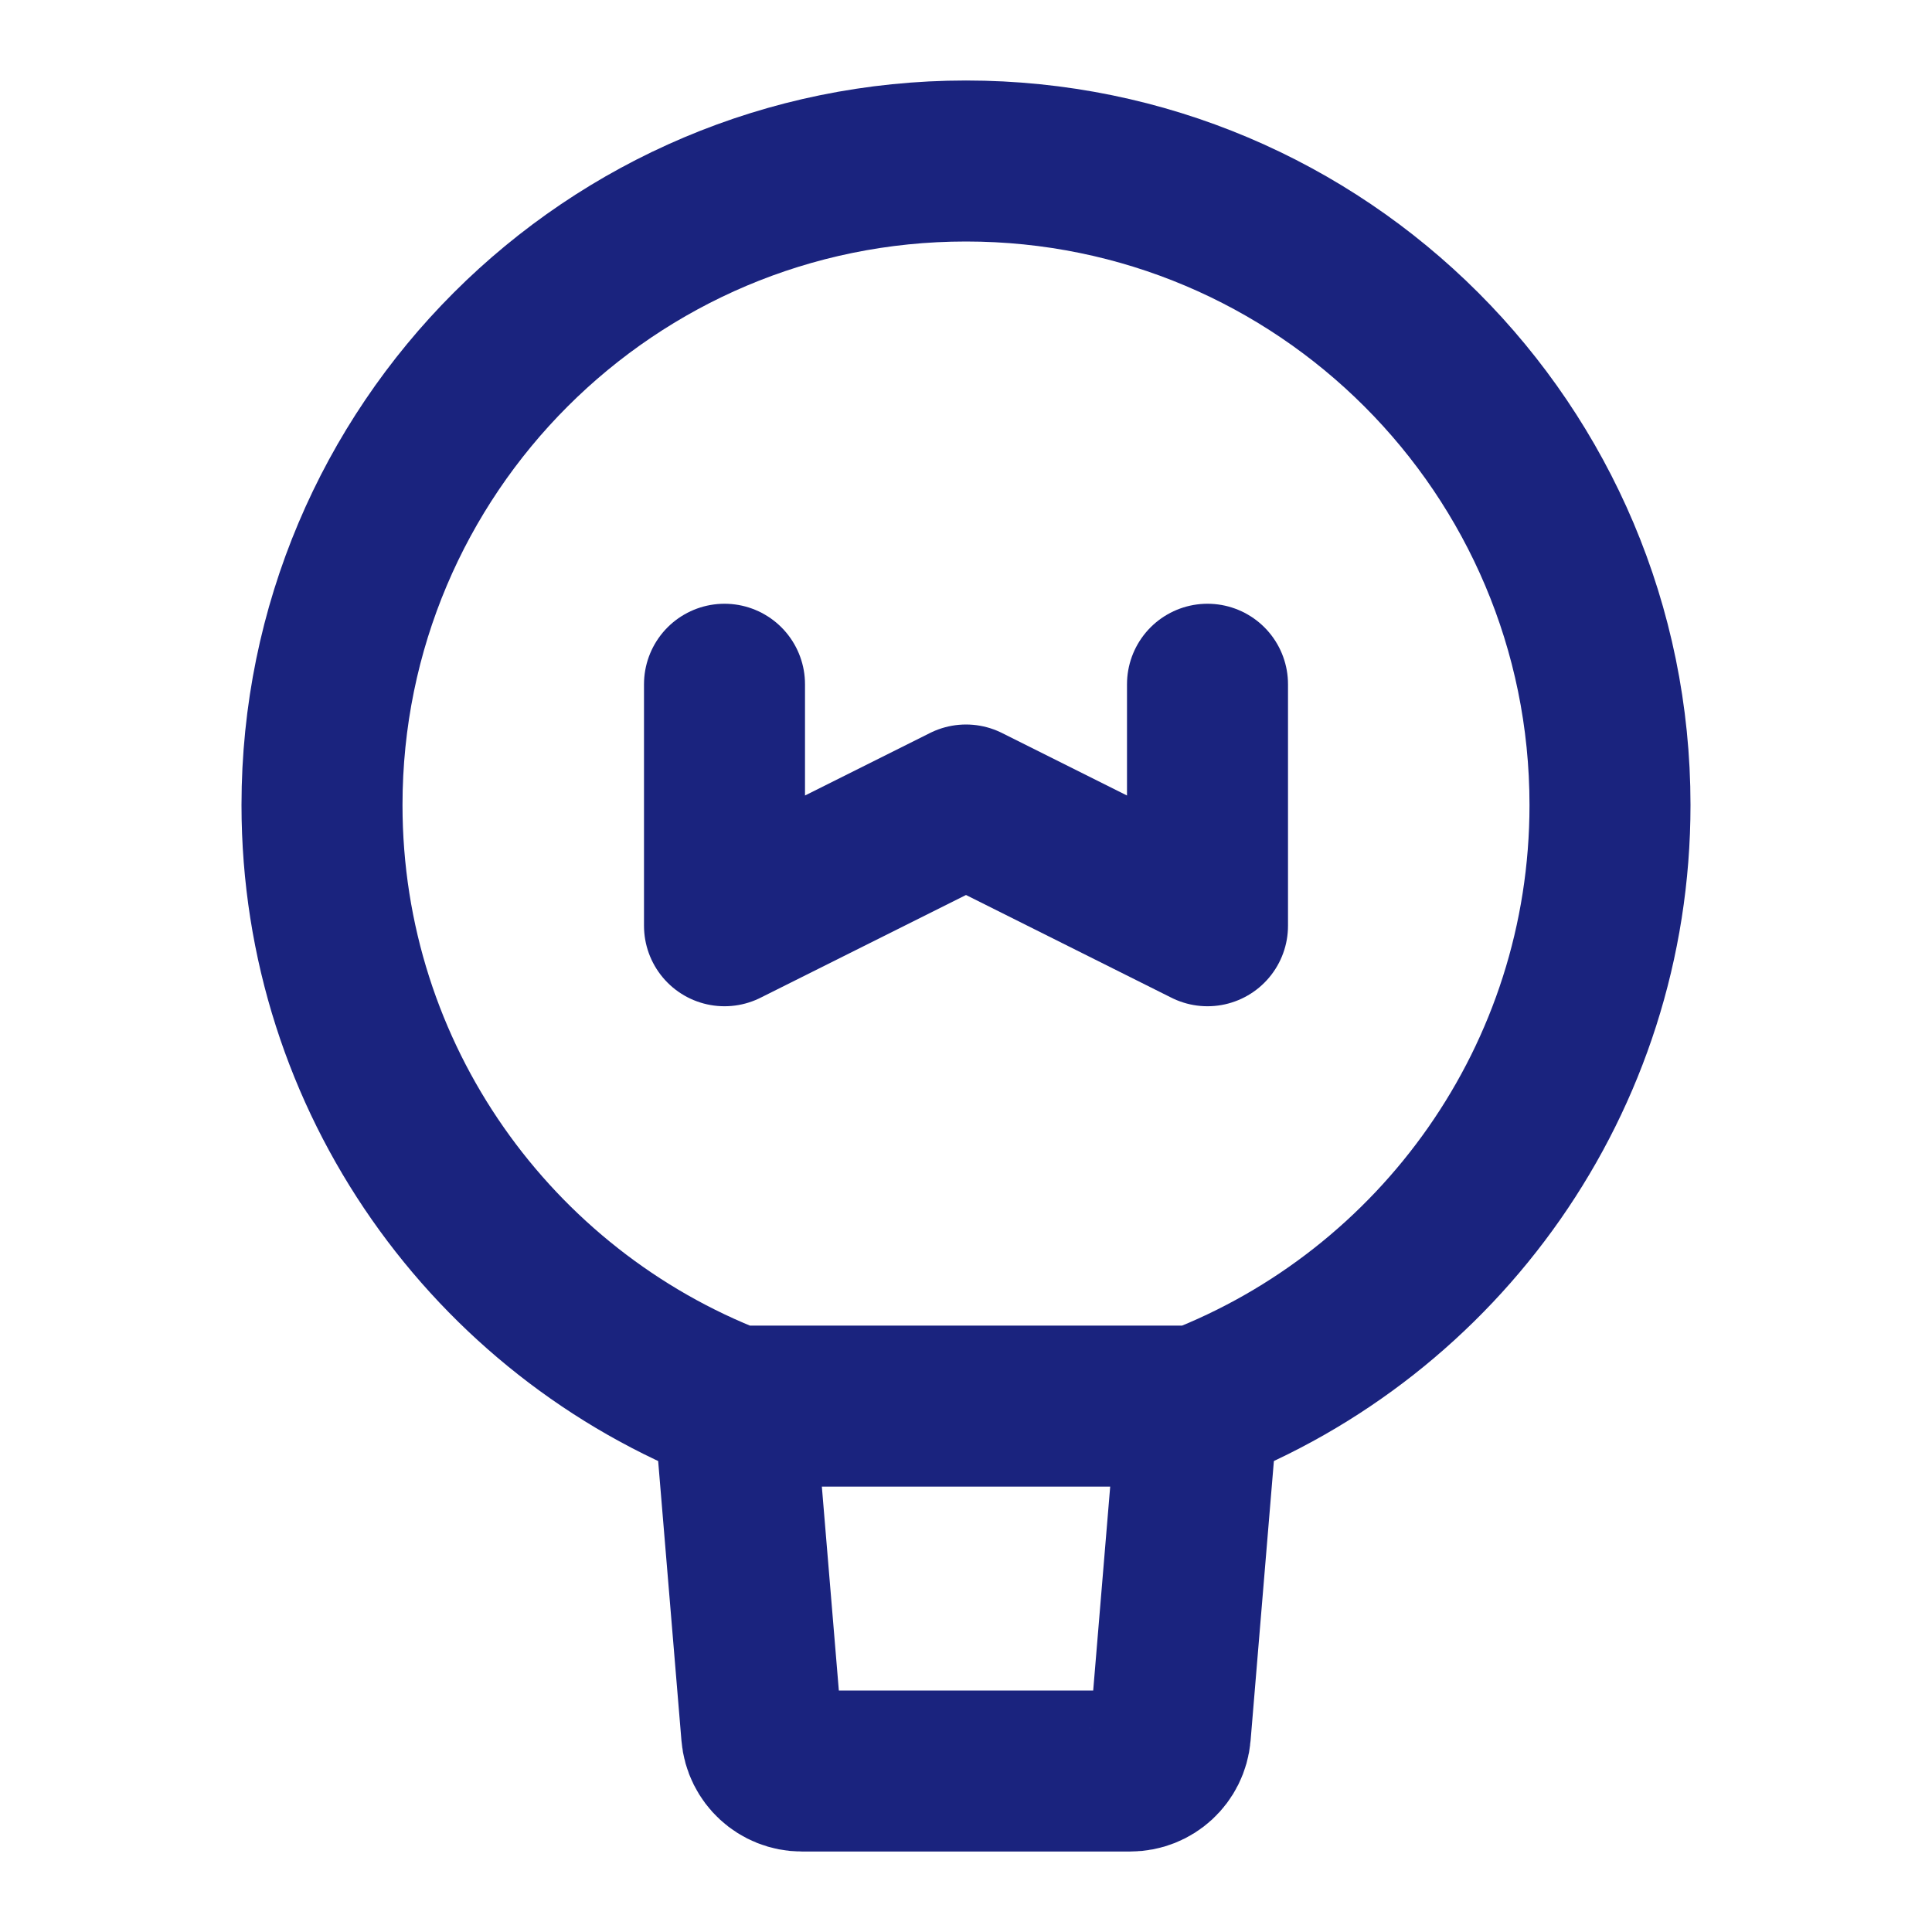 <?xml version="1.0" encoding="UTF-8"?>
<svg width="26" height="26" viewBox="0 0 48 48" fill="none" xmlns="http://www.w3.org/2000/svg">
  <path
    d="M40 20C40 26.808 35.748 32.622 29.756 34.934H24H18.244C12.252 32.622 8 26.808 8 20C8 11.163 15.163 4 24 4C32.837 4 40 11.163 40 20Z"
    fill="none" stroke="#1A237E" stroke-width="4" stroke-linecap="round" stroke-linejoin="round" />
  <path
    d="M29.756 34.934L29.077 43.083C29.033 43.601 28.6 44 28.08 44H19.92C19.4 44 18.967 43.601 18.924 43.083L18.245 34.934"
    stroke="#1A237E" stroke-width="4" stroke-linecap="round" stroke-linejoin="round" />
  <path d="M18 17V23L24 20L30 23V17" stroke="#1A237E" stroke-width="4" stroke-linecap="round"
    stroke-linejoin="round" />
</svg>